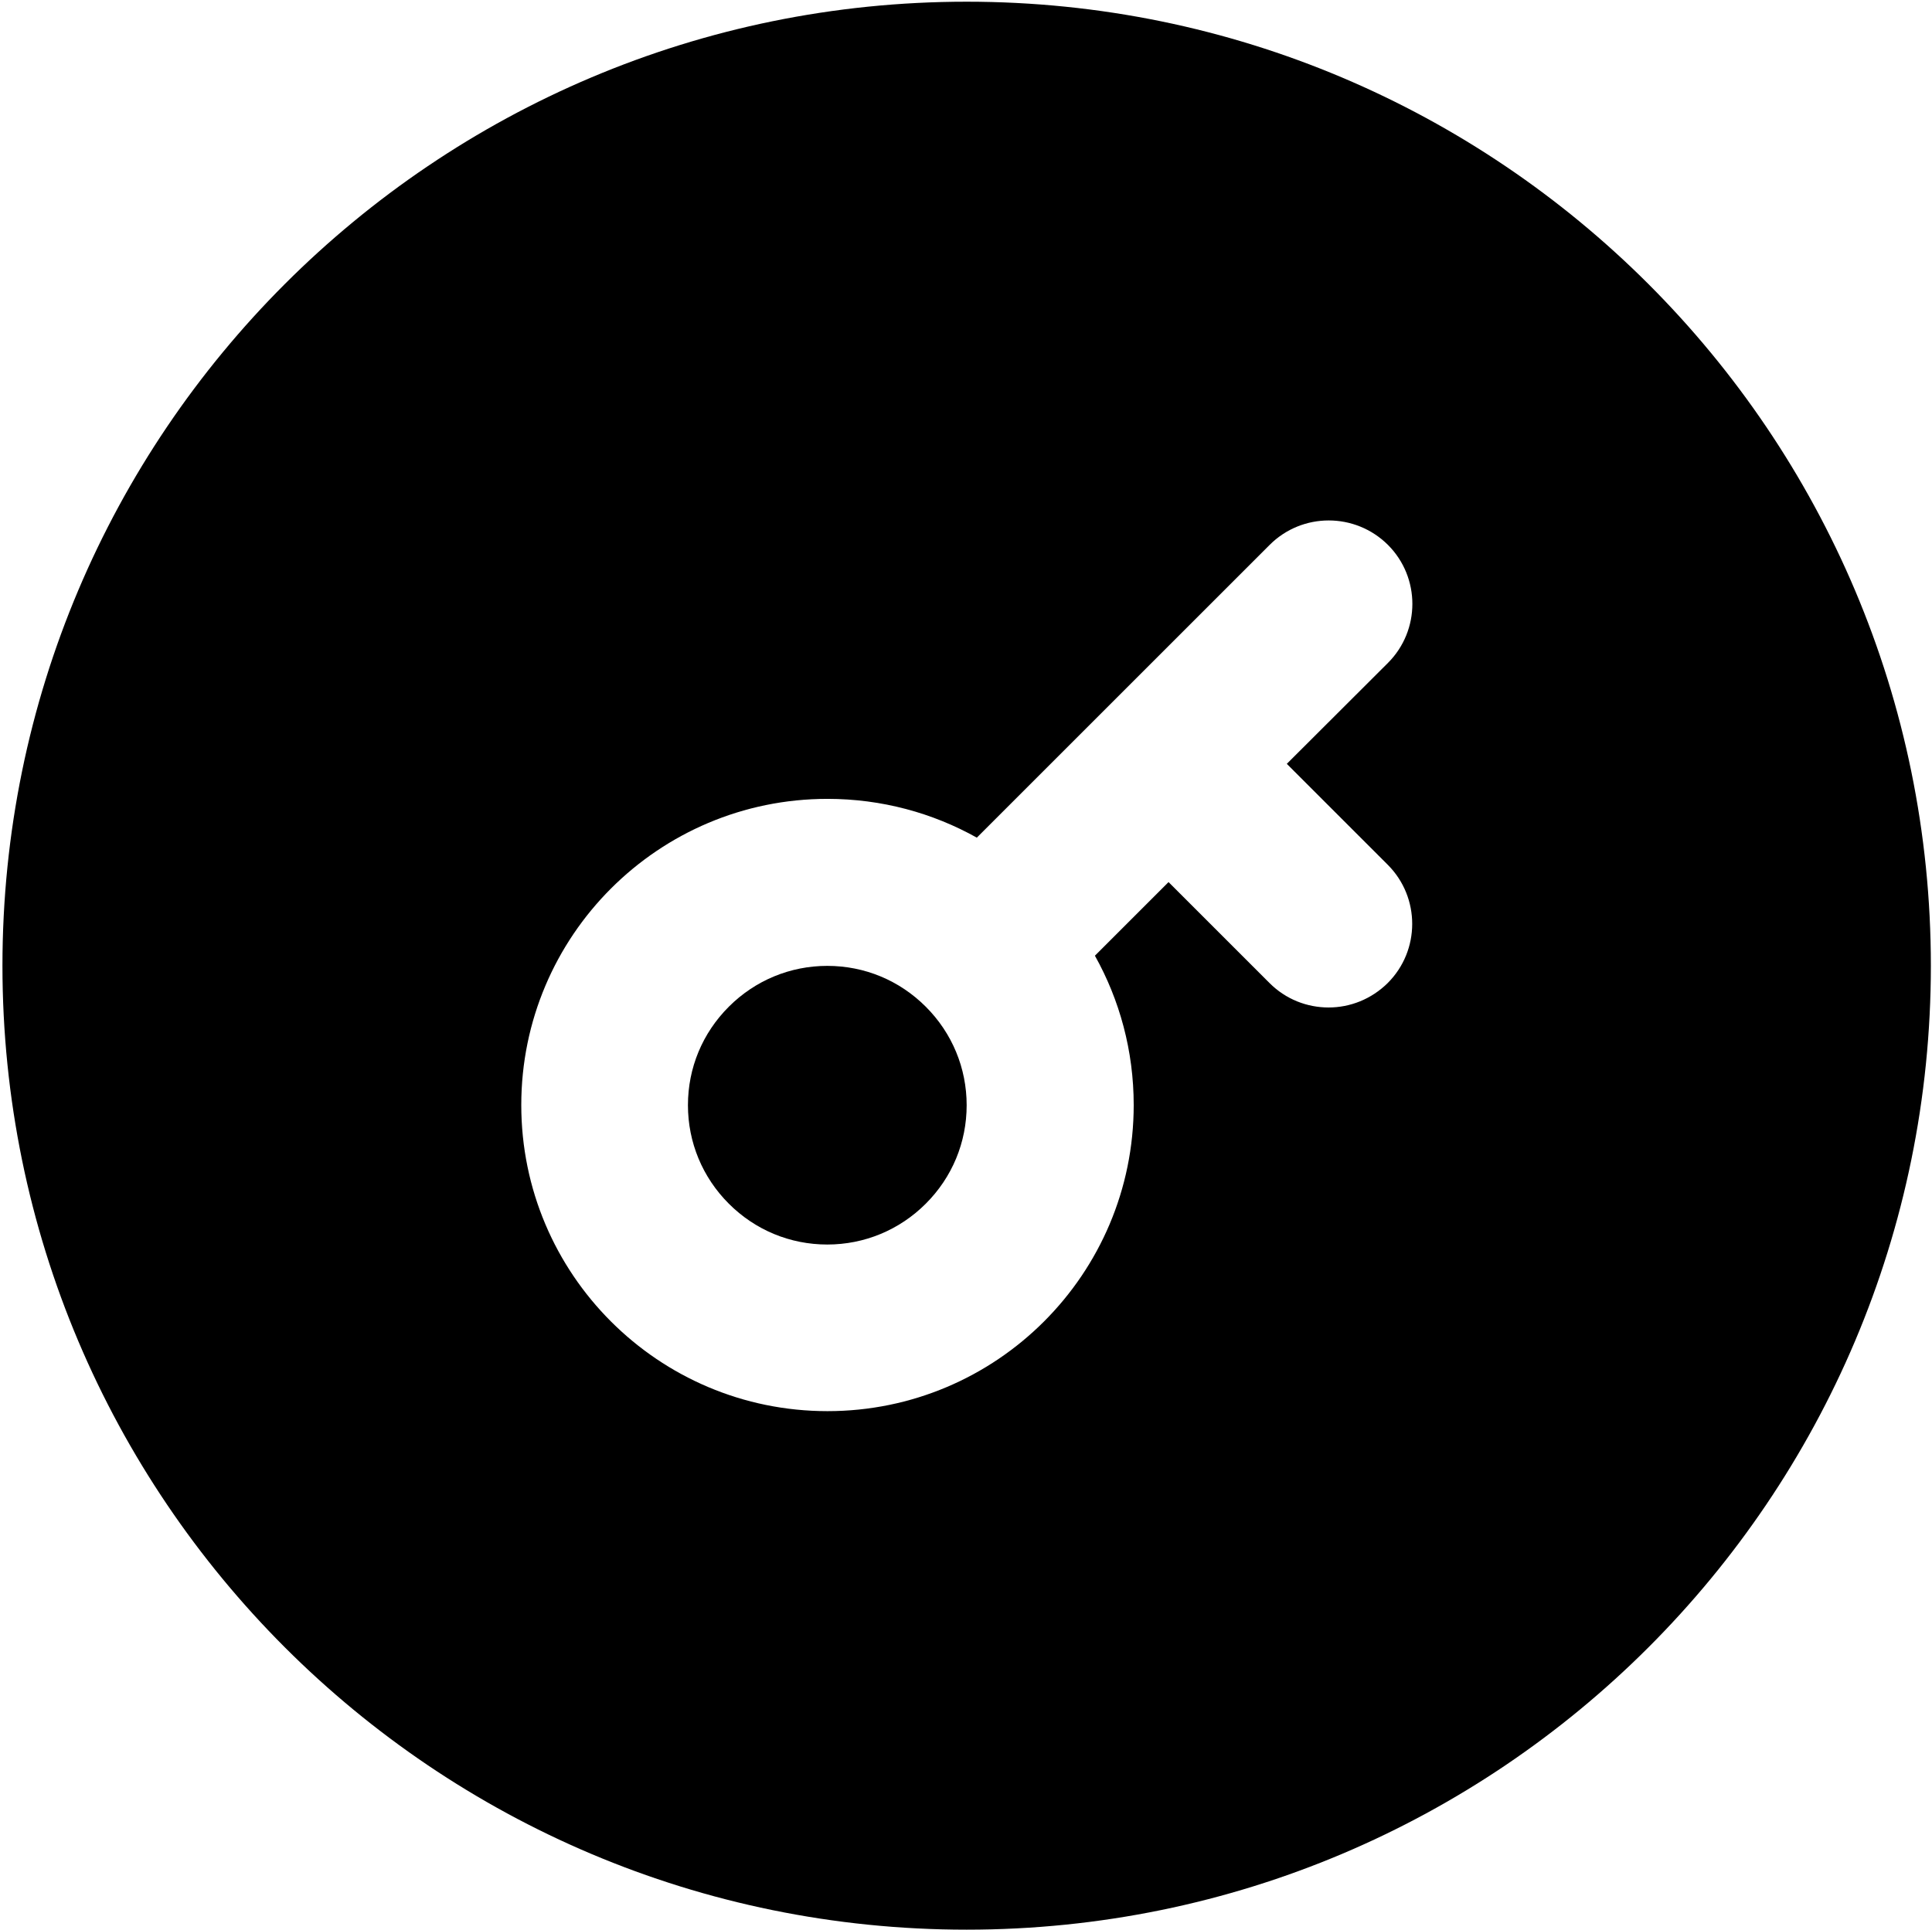 <?xml version="1.0" standalone="no"?><!DOCTYPE svg PUBLIC "-//W3C//DTD SVG 1.1//EN" "http://www.w3.org/Graphics/SVG/1.1/DTD/svg11.dtd"><svg t="1644294744200" class="icon" viewBox="0 0 1025 1024" version="1.1" xmlns="http://www.w3.org/2000/svg" p-id="19556" xmlns:xlink="http://www.w3.org/1999/xlink" width="64.062" height="64"><defs><style type="text/css"></style></defs><path d="M438.914 512.55c-19.683 0-38.266 7.693-52.254 21.681s-21.681 32.471-21.681 52.254c0 19.683 7.693 38.266 21.681 52.254s32.471 21.681 52.254 21.681c19.683 0 38.266-7.693 52.254-21.681s21.681-32.471 21.681-52.254c0-19.683-7.693-38.266-21.681-52.254S458.697 512.55 438.914 512.55z" p-id="19557"></path><path d="M512.849 0.899c-282.552 0-511.55 228.999-511.55 511.55s228.999 511.55 511.55 511.55 511.55-228.999 511.55-511.55S795.301 0.899 512.849 0.899z m223.404 520.742c-8.692 8.592-19.982 12.989-31.372 12.989s-22.68-4.296-31.372-12.989l-53.553-53.553-39.066 39.066c13.088 23.379 20.582 50.456 20.582 79.23 0 89.721-72.736 162.457-162.457 162.457s-162.457-72.736-162.457-162.457 72.736-162.457 162.457-162.457c28.775 0 55.851 7.493 79.23 20.582l155.363-155.363c17.285-17.285 45.36-17.285 62.745 0 17.285 17.285 17.285 45.36 0 62.645l-53.653 53.553 53.653 53.653c17.185 17.285 17.185 45.36-0.1 62.645z" p-id="19558"></path></svg>